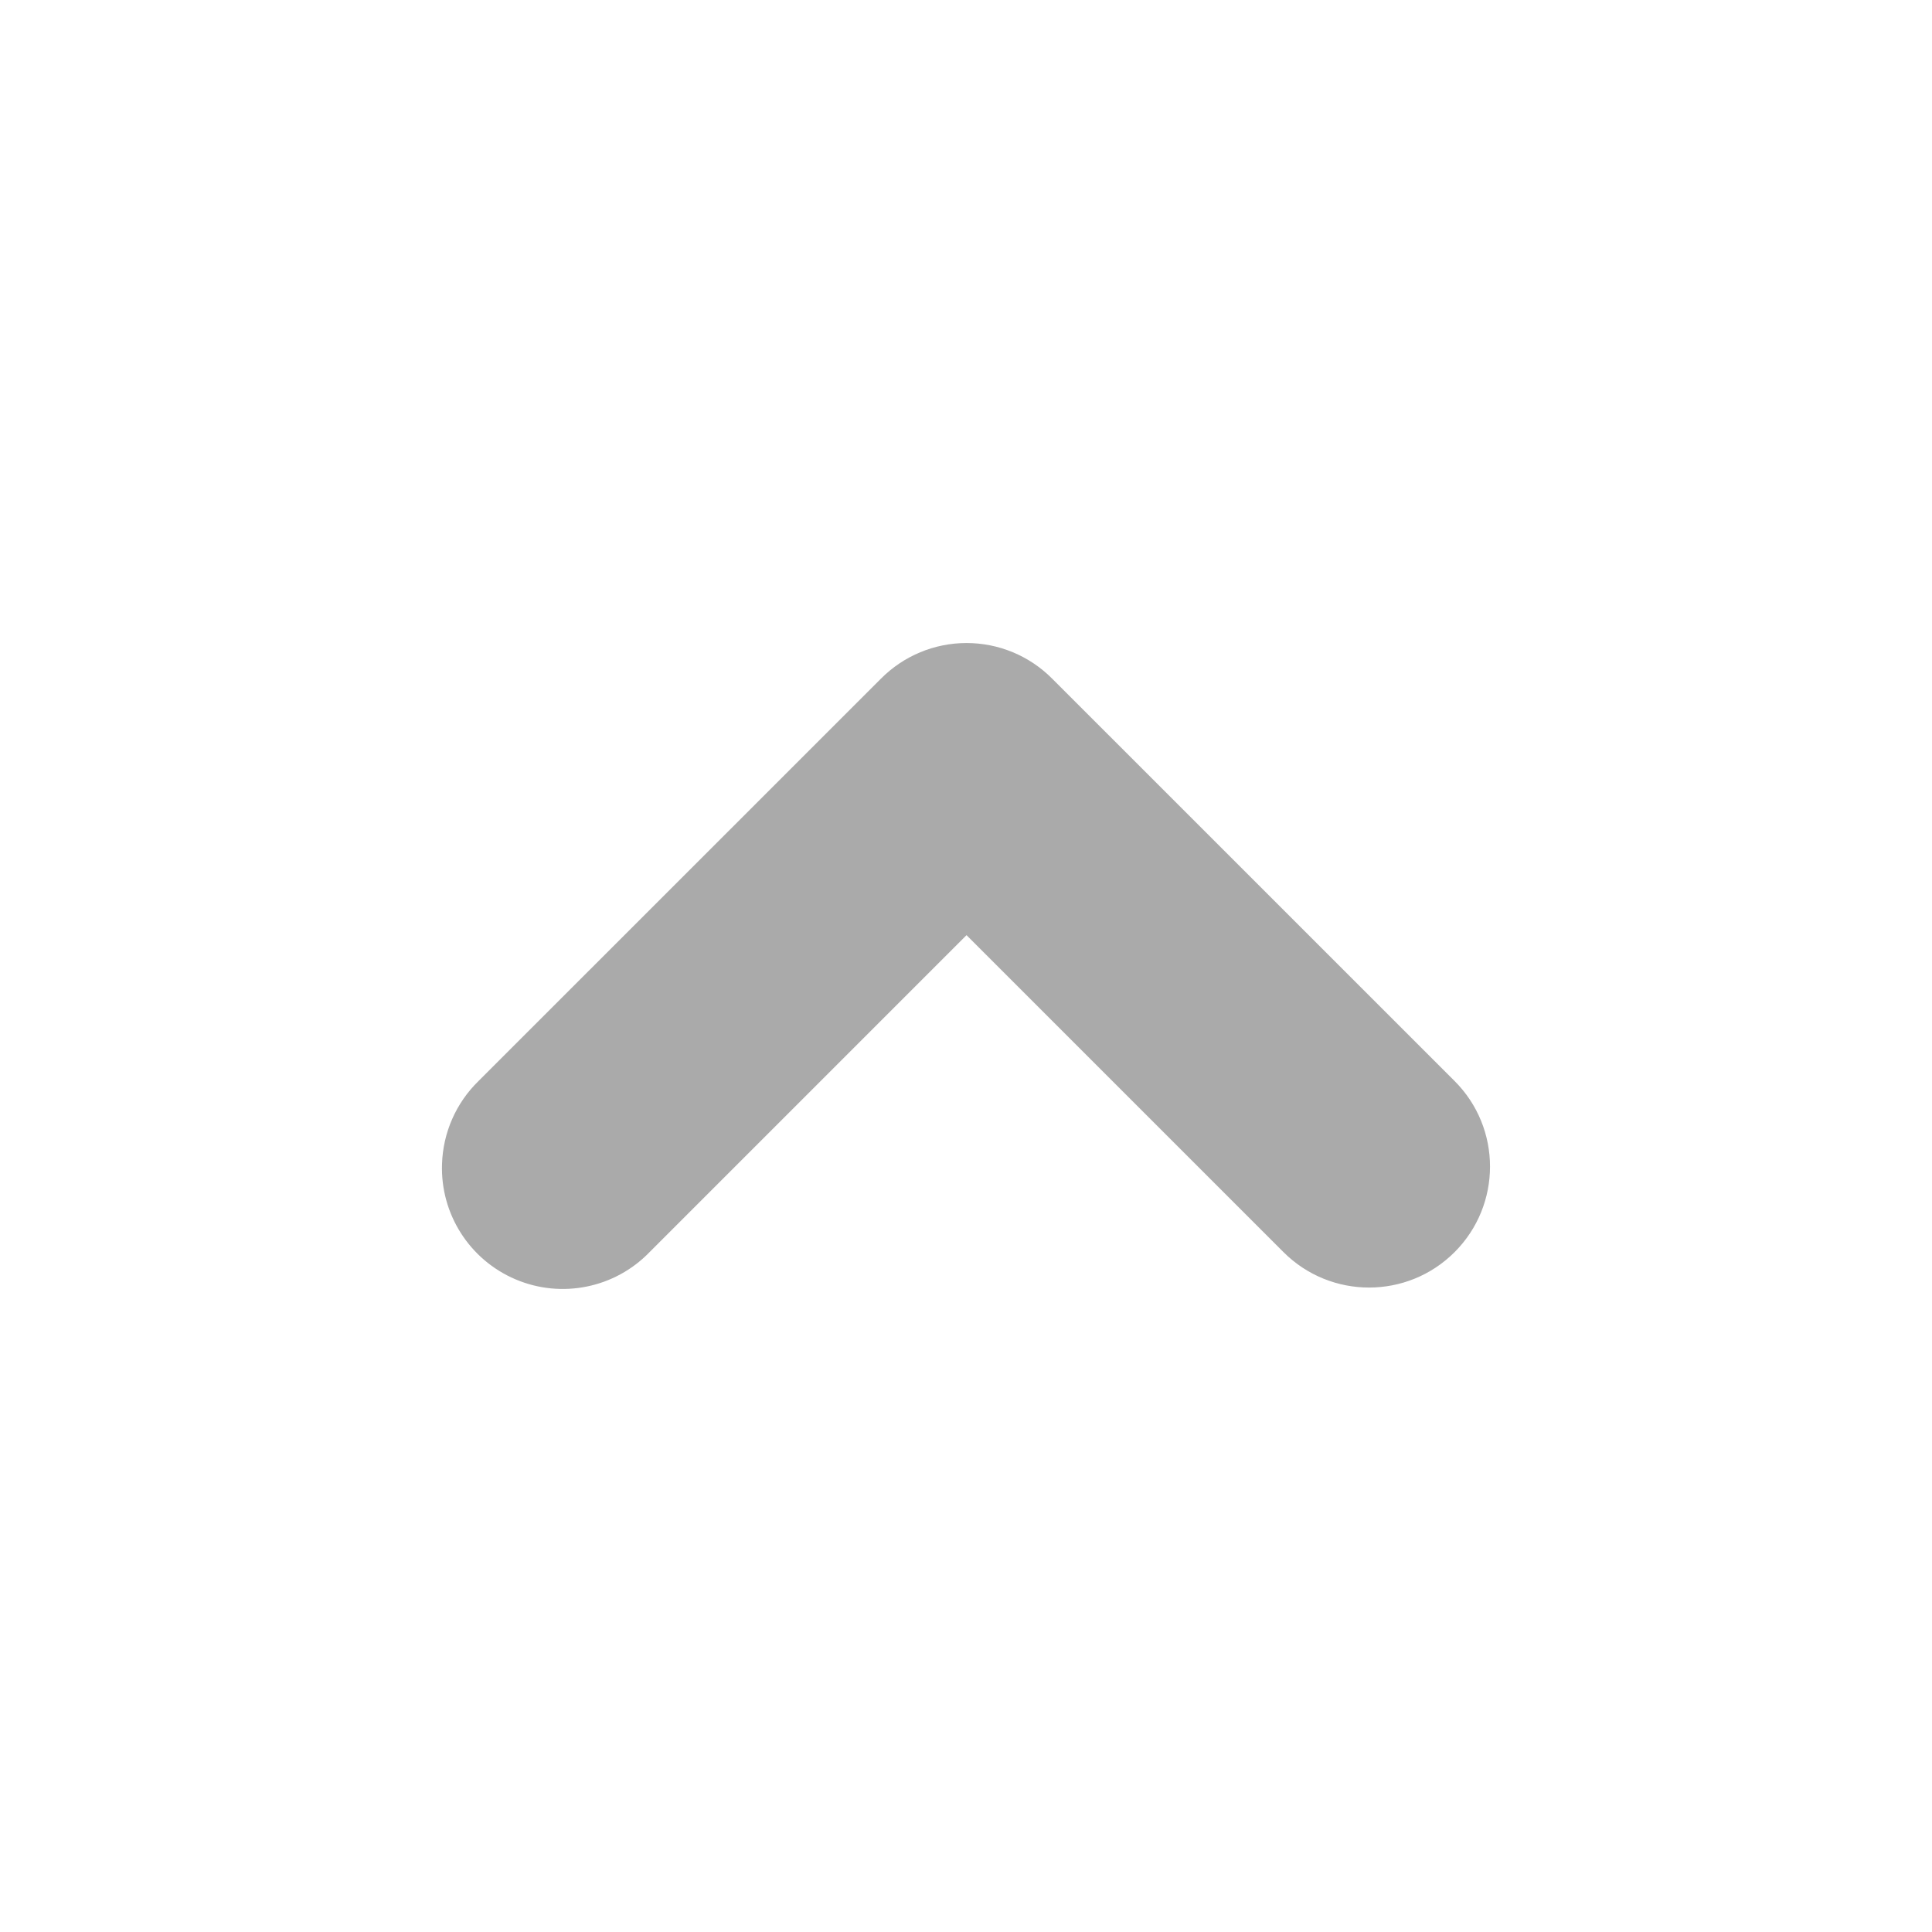 <svg width="128" xmlns="http://www.w3.org/2000/svg" height="128" viewBox="0 0 128 128" xmlns:xlink="http://www.w3.org/1999/xlink">
<path style="fill:#aaa" d="M 29.285 77.121 C 29.348 75.043 30.215 73.07 31.703 71.621 L 58.371 44.957 C 59.871 43.449 61.91 42.602 64.035 42.602 C 66.164 42.602 68.203 43.449 69.703 44.957 L 96.371 71.621 C 99.5 74.75 99.5 79.824 96.371 82.957 C 93.242 86.086 88.168 86.086 85.035 82.957 L 64.035 61.957 L 43.035 82.957 C 40.738 85.336 37.207 86.055 34.16 84.762 C 31.109 83.469 29.172 80.43 29.285 77.121 Z "/>
</svg>
